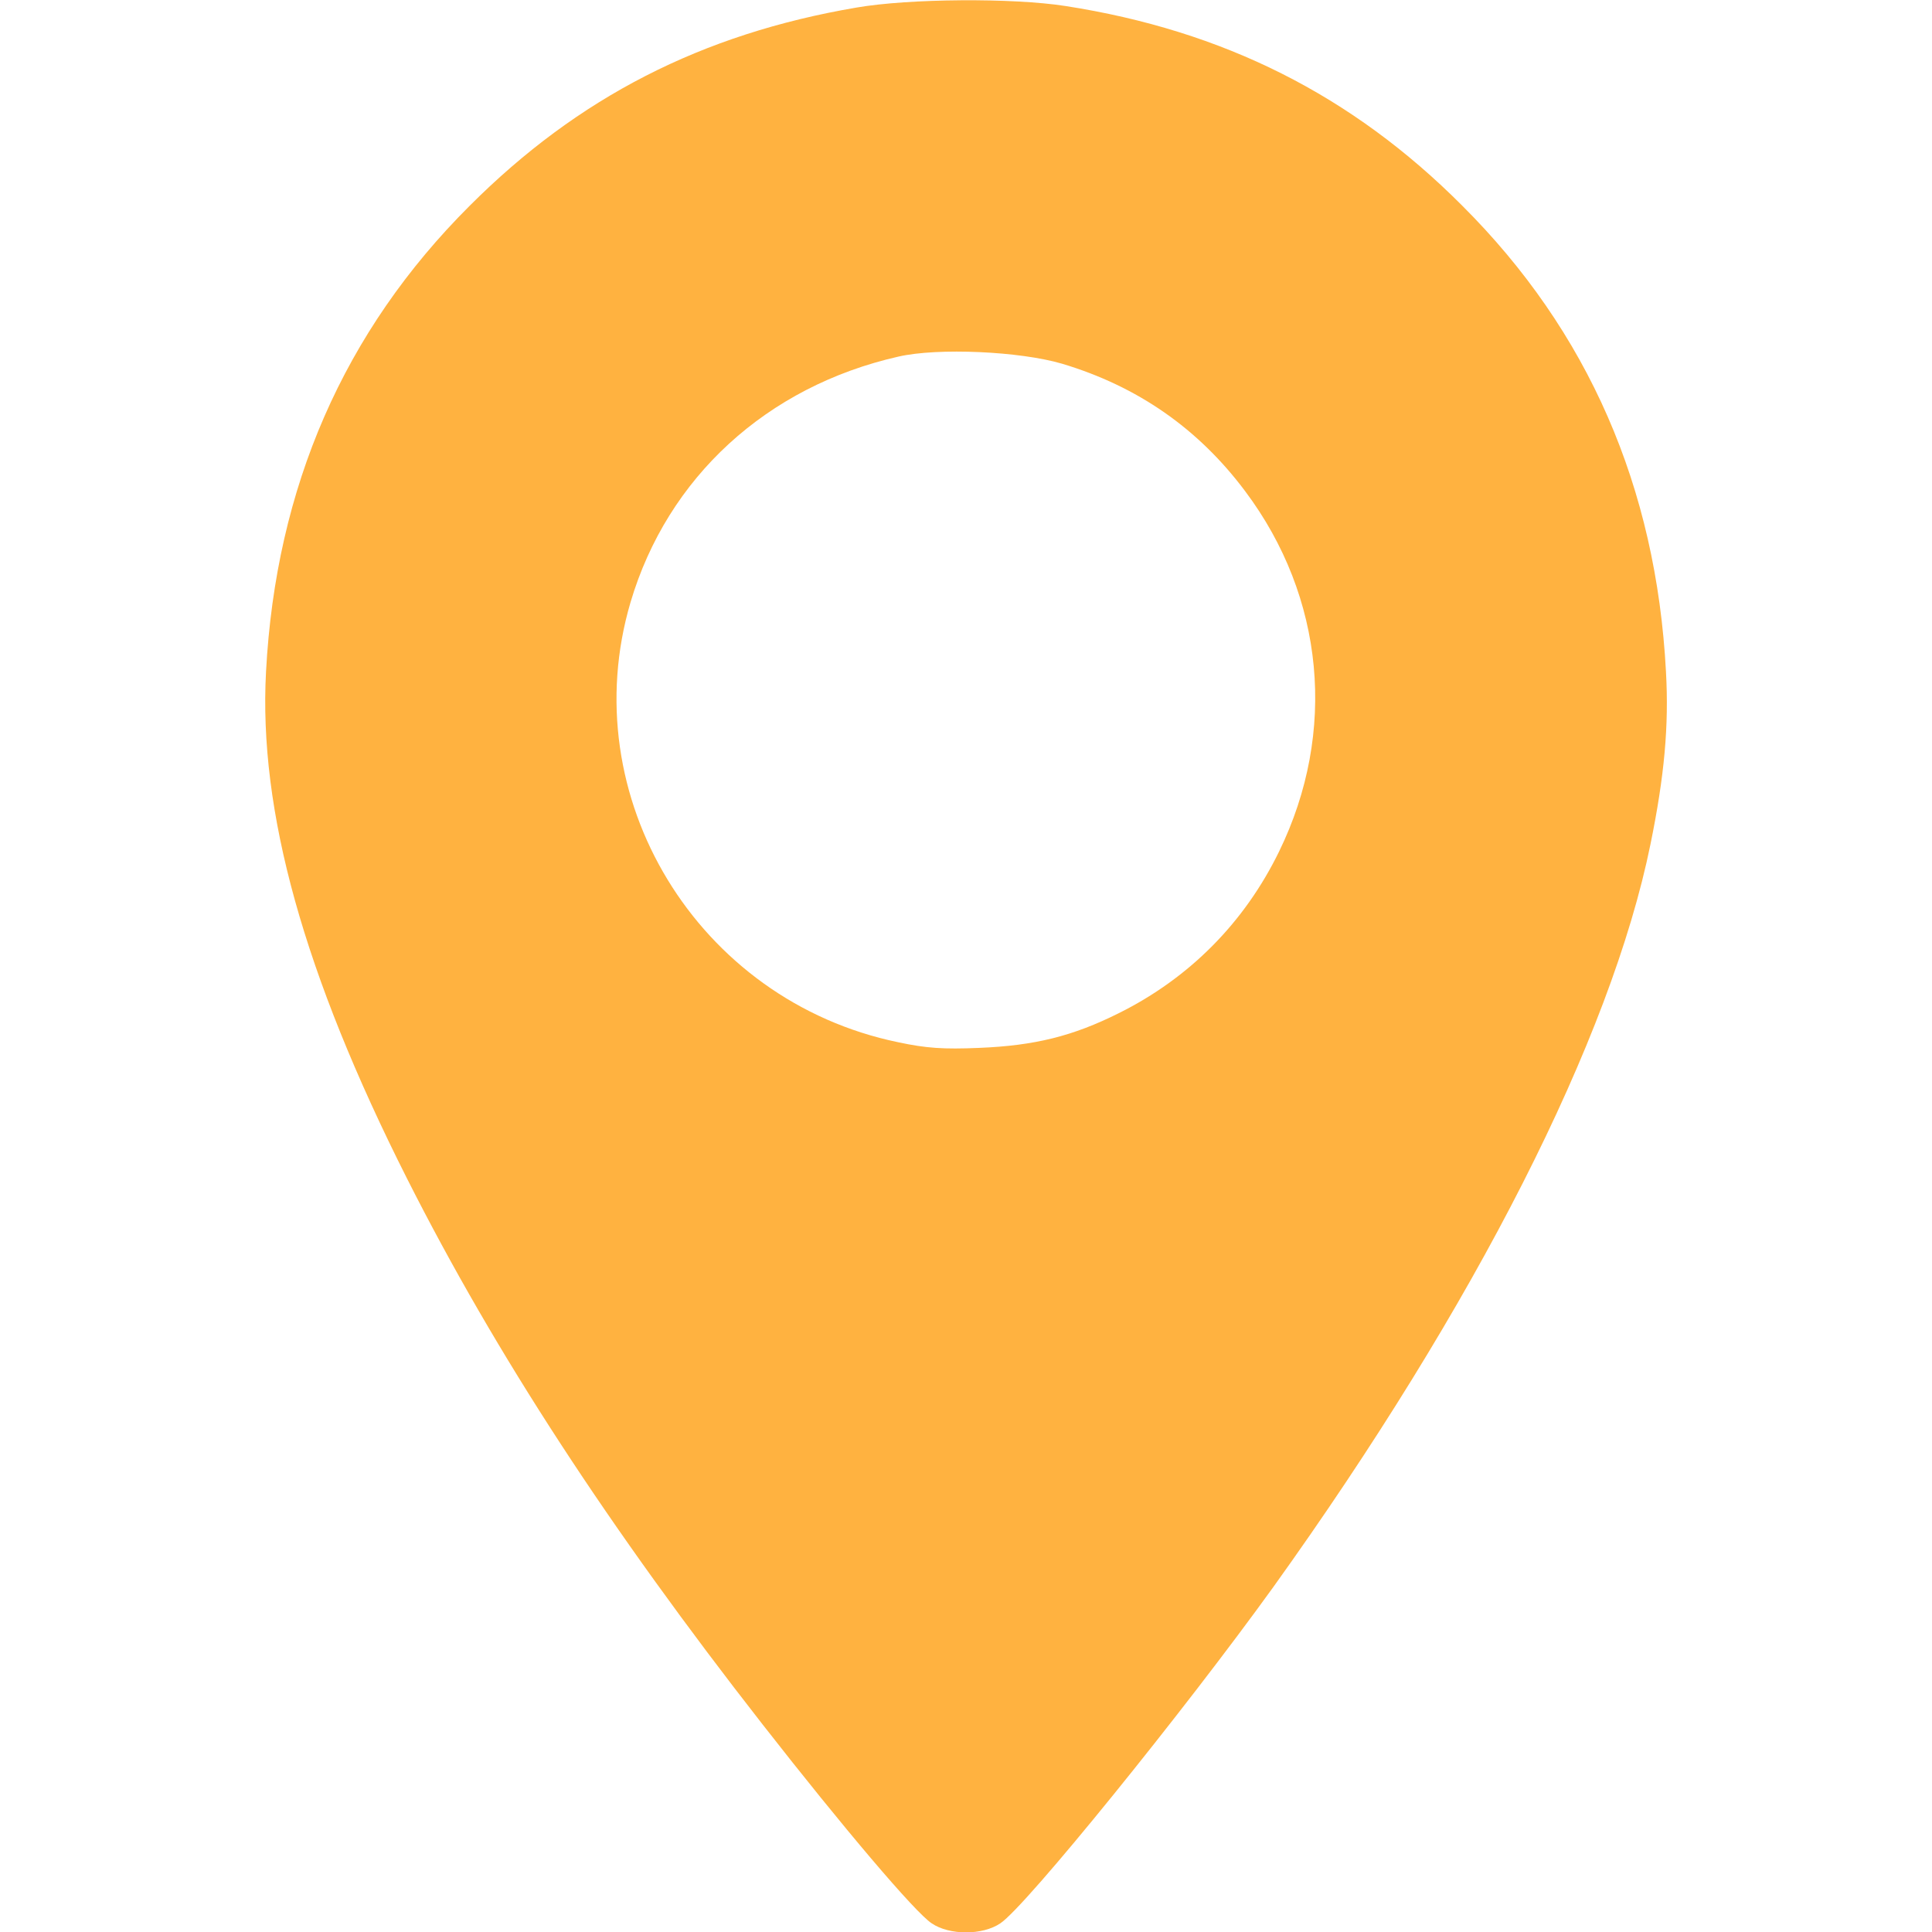 <?xml version="1.0" standalone="no"?>
<!DOCTYPE svg PUBLIC "-//W3C//DTD SVG 20010904//EN"
 "http://www.w3.org/TR/2001/REC-SVG-20010904/DTD/svg10.dtd">
<svg version="1.0" xmlns="http://www.w3.org/2000/svg"
 width="512pt" height="512pt" viewBox="0 0 512 512"
 preserveAspectRatio="xMidYMid meet">
<g transform="translate(0,512) scale(0.1,-0.1)"
fill="#ffb240" stroke="none">
<path d="M2270 5100 c-411 -70 -738 -238 -1025 -525 -334 -333 -514 -746 -540
-1235 -20 -369 100 -801 374 -1344 235 -465 535 -925 942 -1446 214 -274 404
-498 448 -527 47 -32 135 -32 182 0 68 45 487 563 724 892 535 746 894 1452
999 1968 37 181 49 314 41 457 -26 489 -206 902 -540 1235 -292 293 -633 464
-1051 529 -140 22 -415 20 -554 -4z m545 -944 c200 -60 361 -172 485 -338 210
-280 244 -638 90 -954 -92 -189 -238 -336 -425 -429 -122 -61 -223 -86 -370
-92 -95 -4 -140 -1 -215 15 -532 110 -861 651 -709 1166 98 331 361 572 710
651 105 24 322 14 434 -19z"/>
</g>
</svg>
